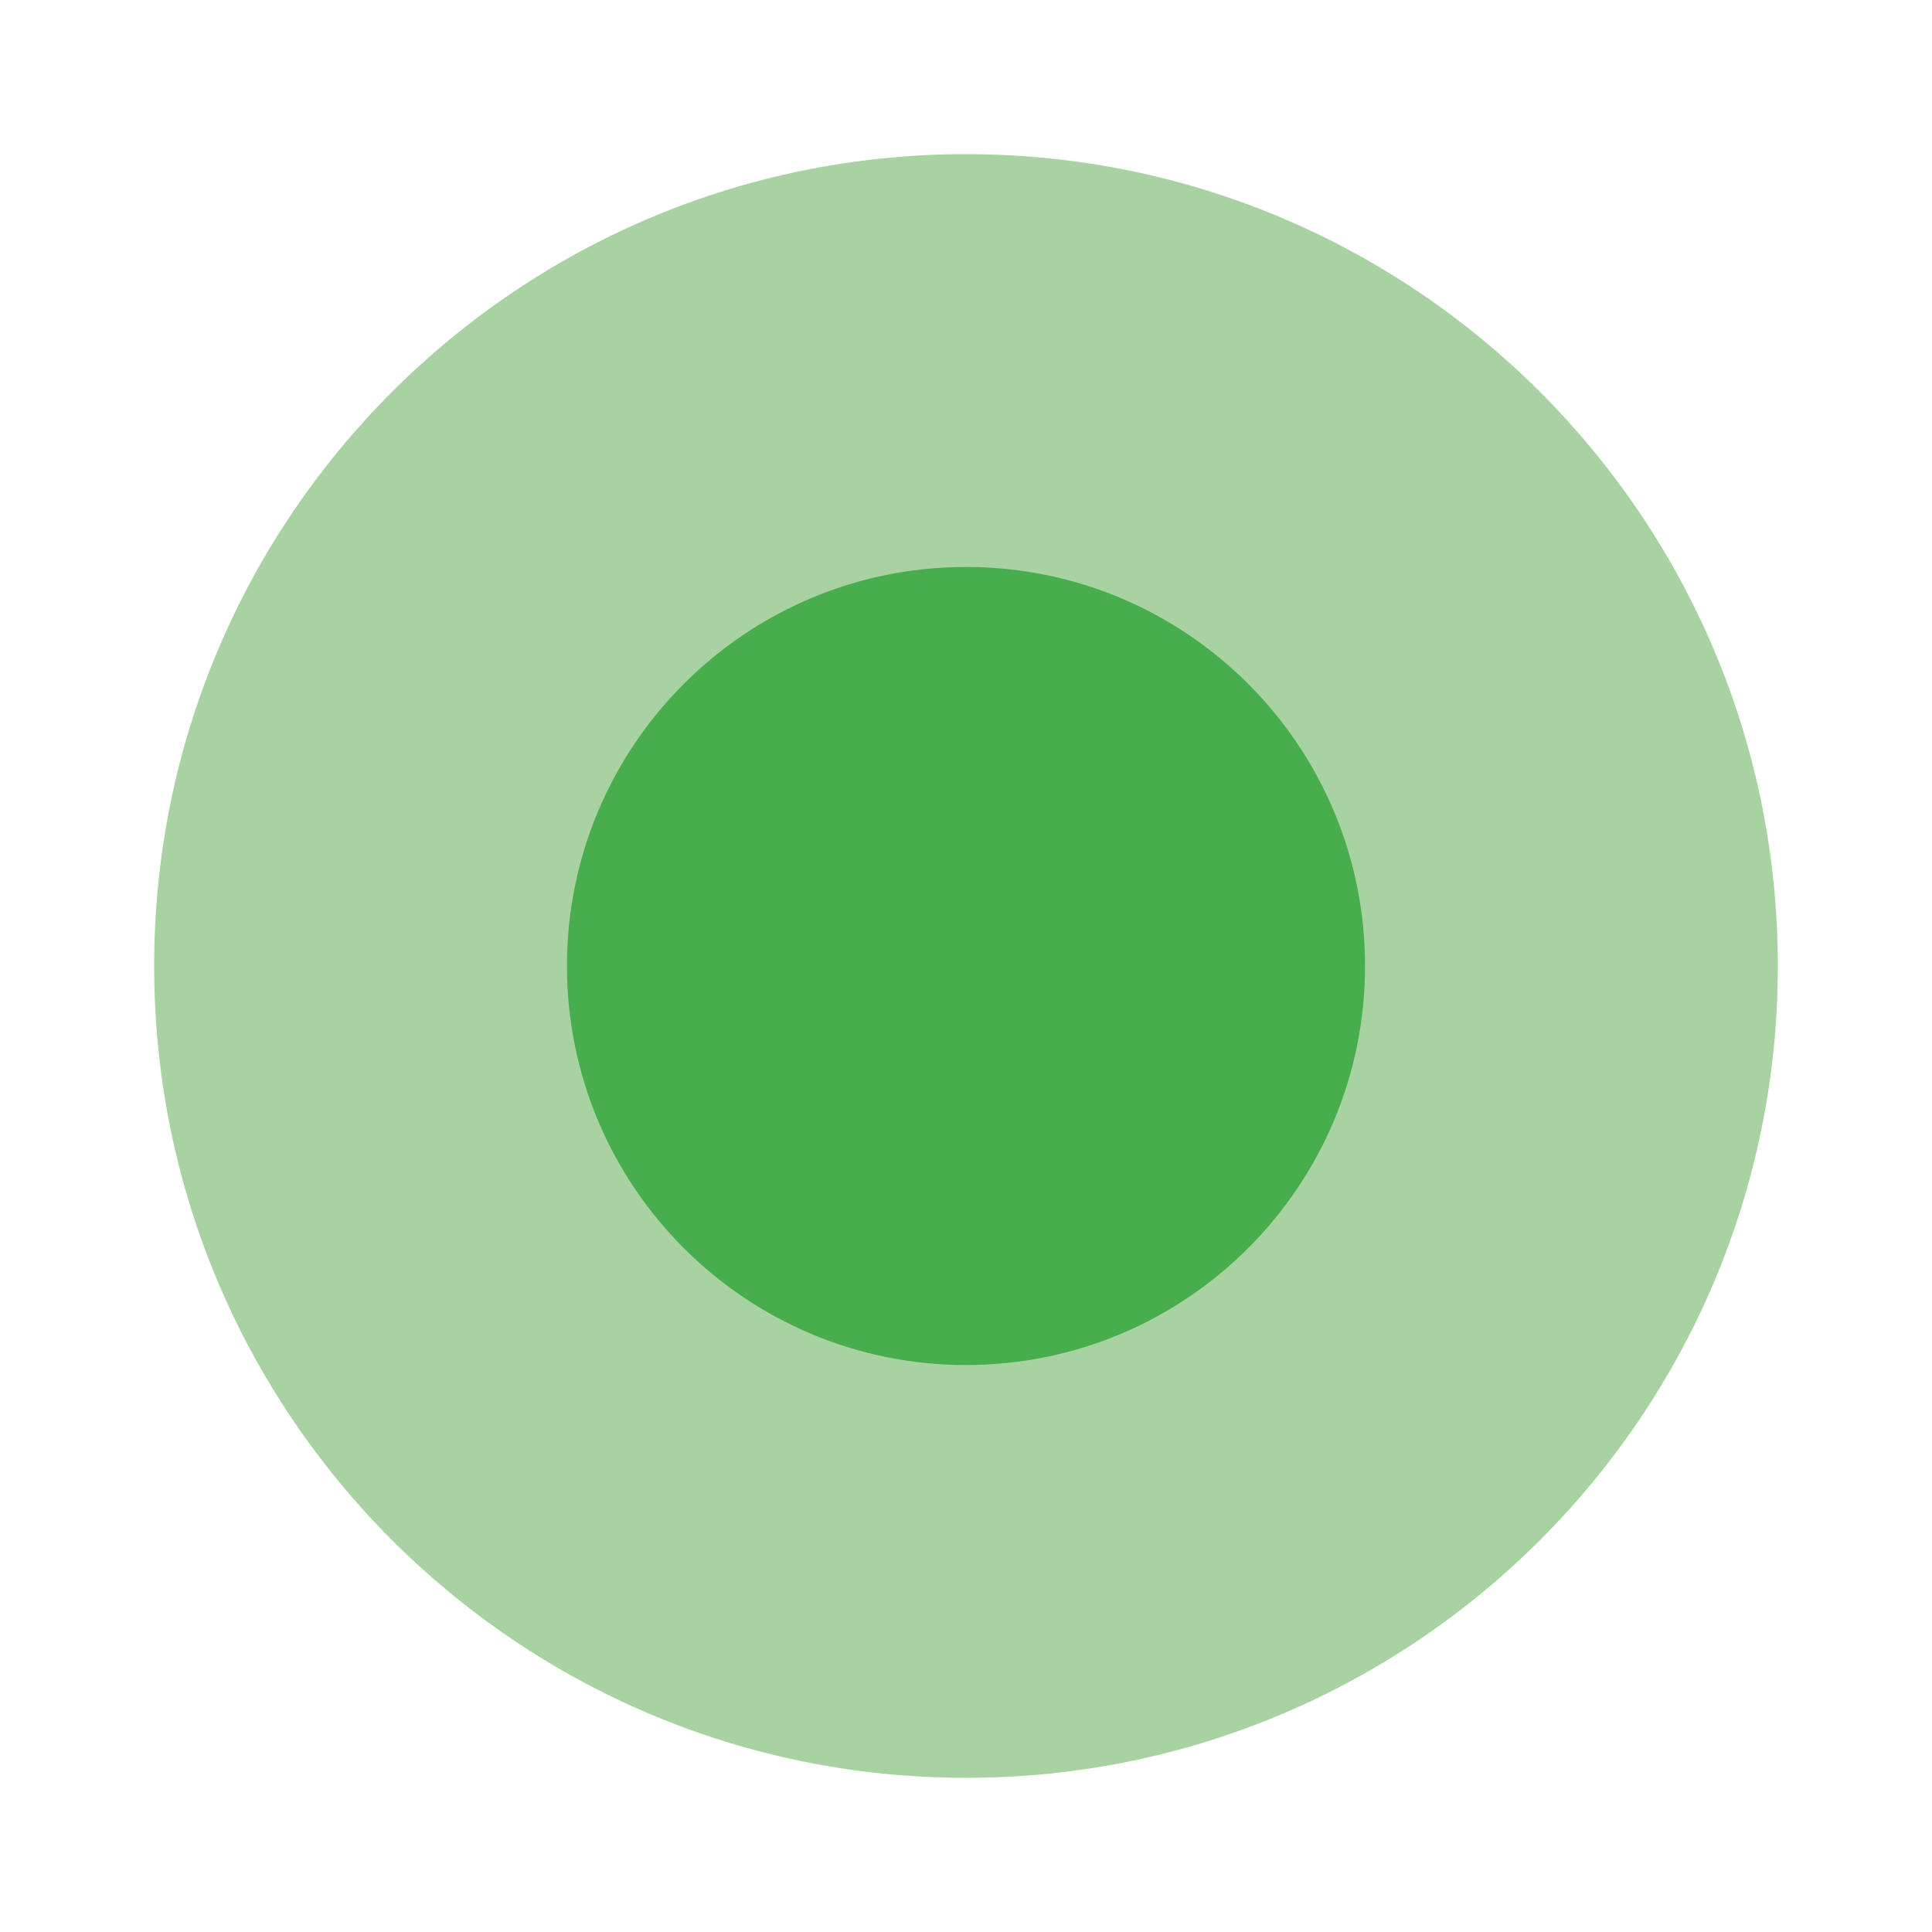 <?xml version="1.0" encoding="utf-8"?>
<!-- Generated by IcoMoon.io -->
<!DOCTYPE svg PUBLIC "-//W3C//DTD SVG 1.1//EN" "http://www.w3.org/Graphics/SVG/1.1/DTD/svg11.dtd">
<svg version="1.1" xmlns="http://www.w3.org/2000/svg" xmlns:xlink="http://www.w3.org/1999/xlink" width="24" height="24" viewBox="0 0 24 24">
<path fill="rgb(168, 210, 162)" d="M22.085 12c0 5.57-4.515 10.085-10.085 10.085s-10.085-4.515-10.085-10.085c0-5.57 4.515-10.085 10.085-10.085s10.085 4.516 10.085 10.085z"></path>
<path fill="rgb(72, 174, 77)" d="M16.957 12c0 2.737-2.219 4.957-4.957 4.957s-4.957-2.219-4.957-4.957c0-2.737 2.219-4.957 4.957-4.957s4.957 2.219 4.957 4.957z"></path>
</svg>

